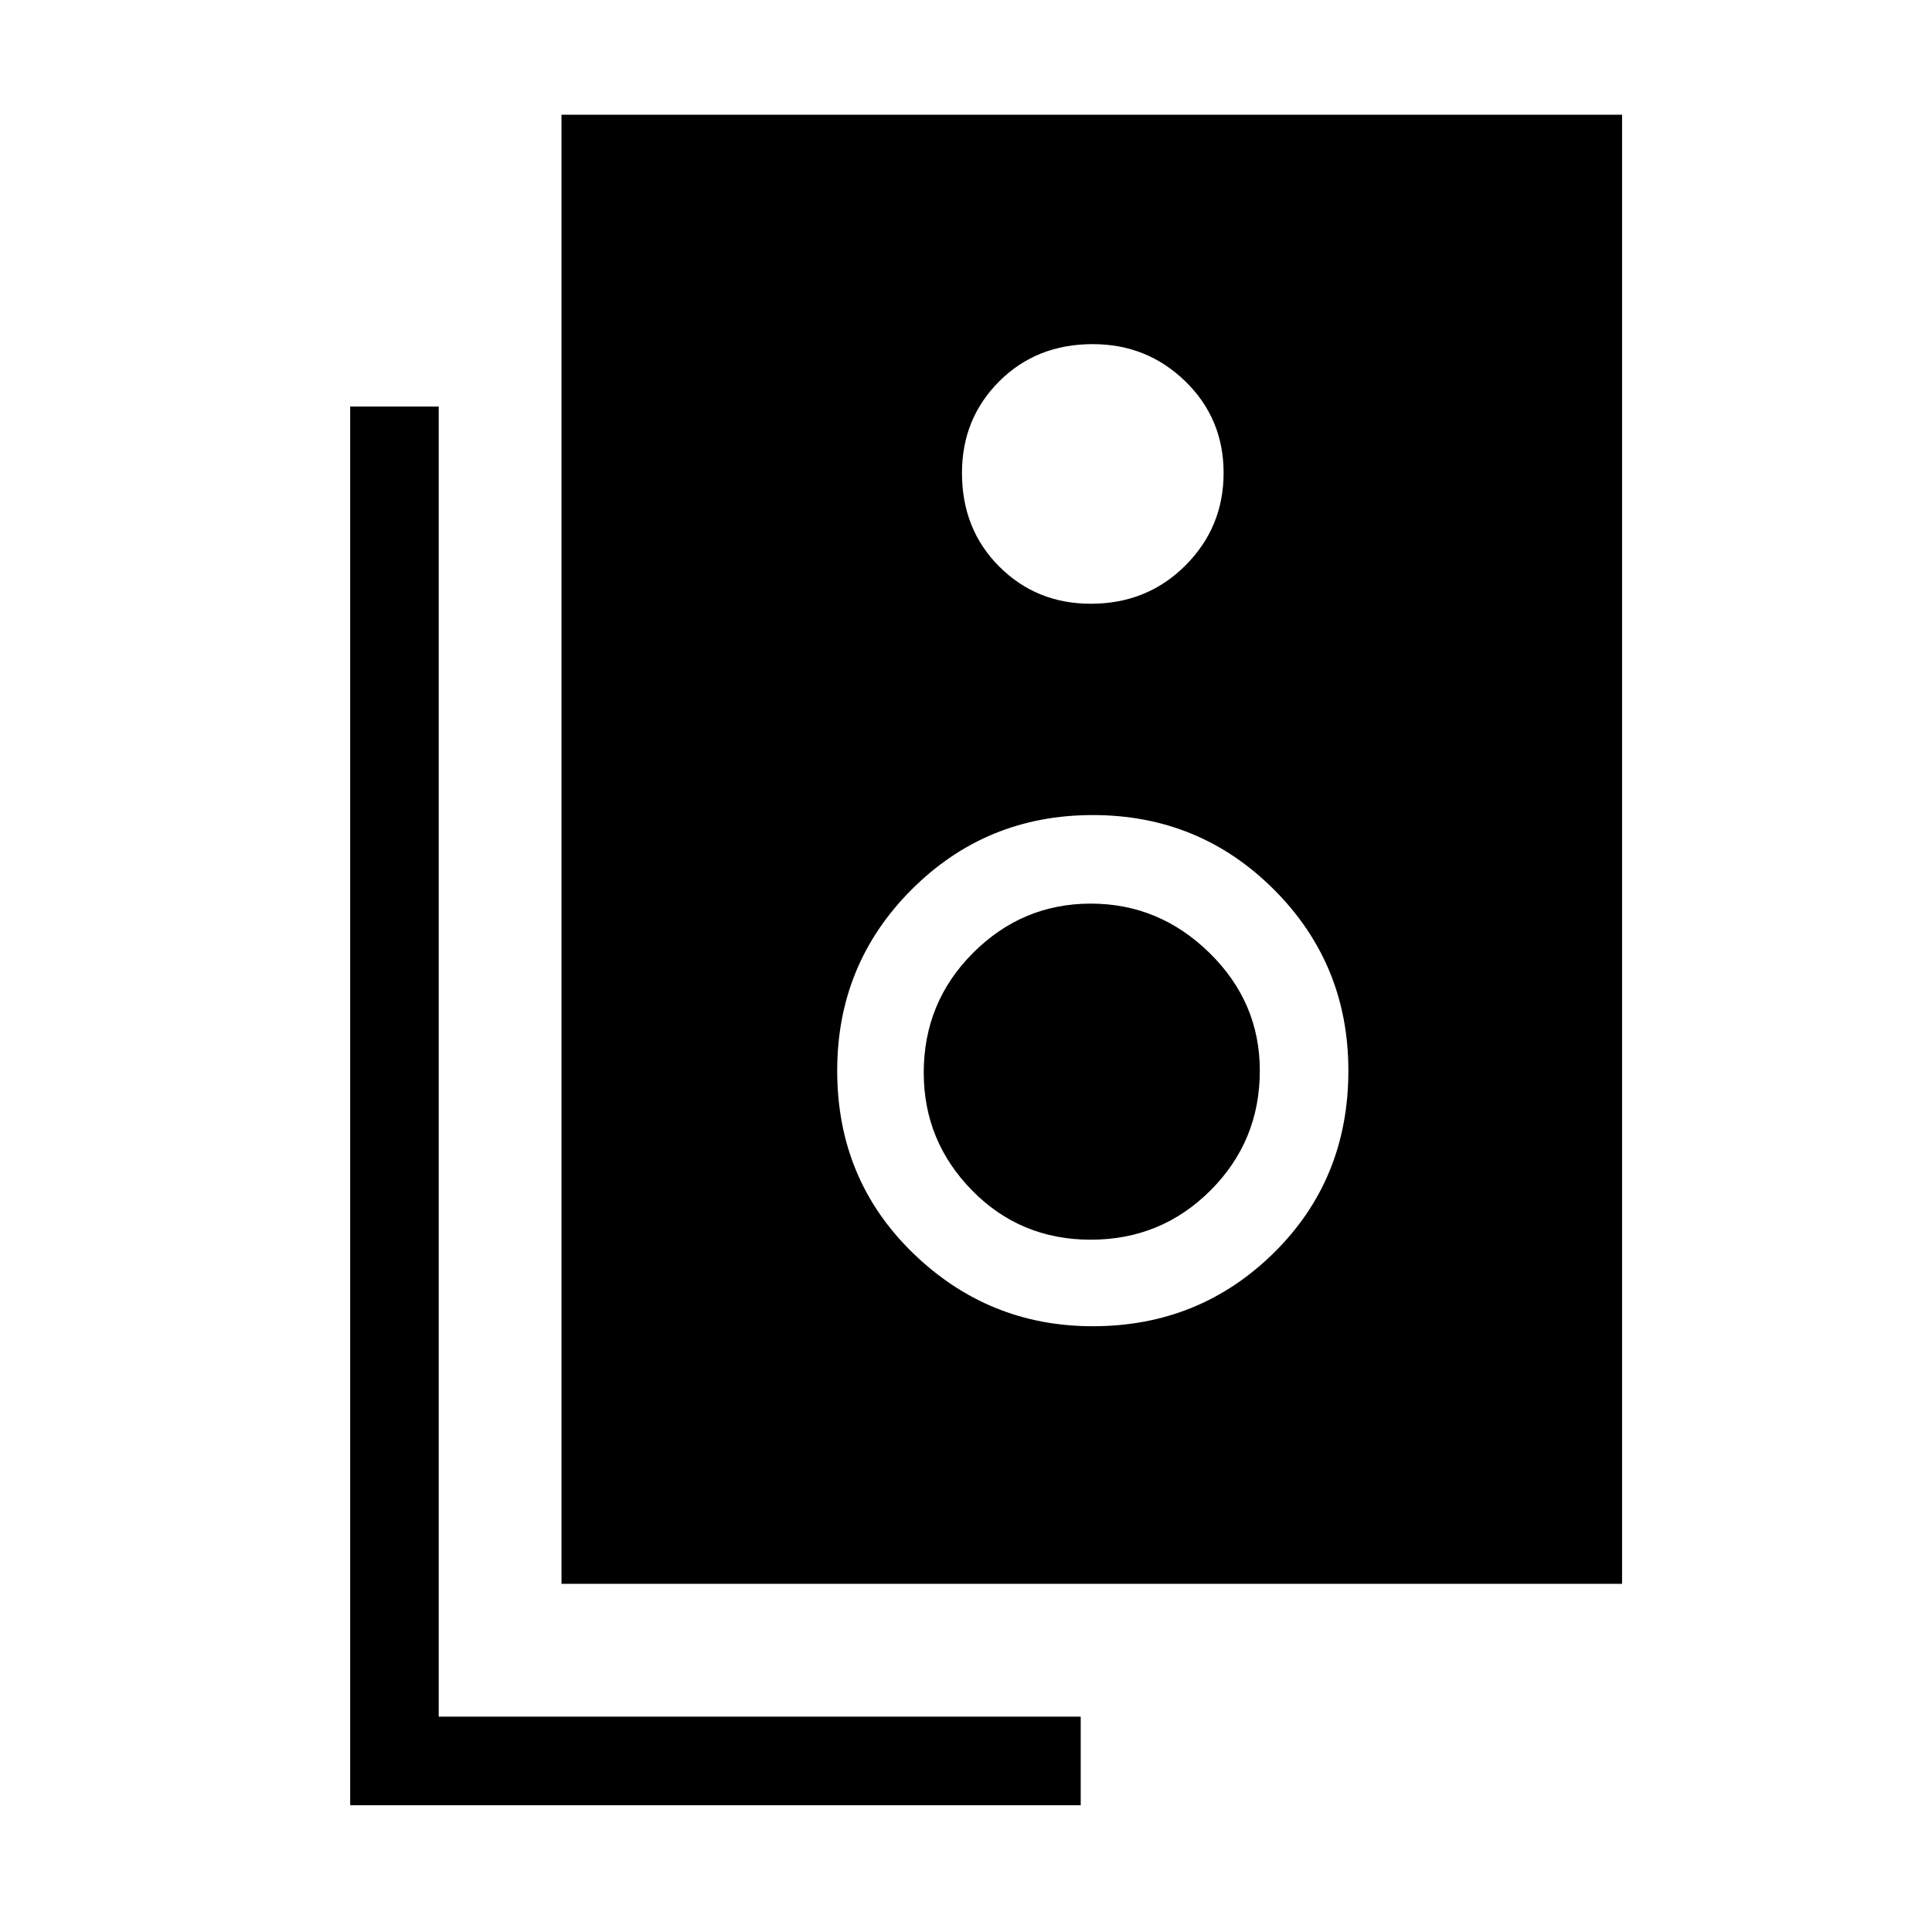 <svg xmlns="http://www.w3.org/2000/svg" height="48" width="48"><path d="M13.95 39.35V2.85H40.3V39.35ZM27.1 15Q28.5 15 29.45 14.05Q30.4 13.1 30.4 11.75Q30.4 10.4 29.45 9.475Q28.5 8.55 27.15 8.55Q25.75 8.55 24.825 9.475Q23.9 10.4 23.9 11.75Q23.9 13.15 24.825 14.075Q25.75 15 27.1 15ZM27.15 32.95Q29.8 32.95 31.65 31.125Q33.5 29.3 33.5 26.6Q33.5 23.95 31.65 22.1Q29.8 20.25 27.15 20.25Q24.5 20.25 22.65 22.1Q20.8 23.95 20.8 26.6Q20.8 29.3 22.675 31.125Q24.55 32.95 27.15 32.95ZM27.1 30.8Q25.35 30.8 24.15 29.575Q22.95 28.35 22.95 26.65Q22.95 24.9 24.175 23.675Q25.4 22.45 27.1 22.45Q28.8 22.45 30.05 23.675Q31.3 24.9 31.3 26.6Q31.3 28.35 30.075 29.575Q28.85 30.8 27.1 30.8ZM26.85 44.85H8.7V10.1H10.9V42.65H26.85Z"/></svg>